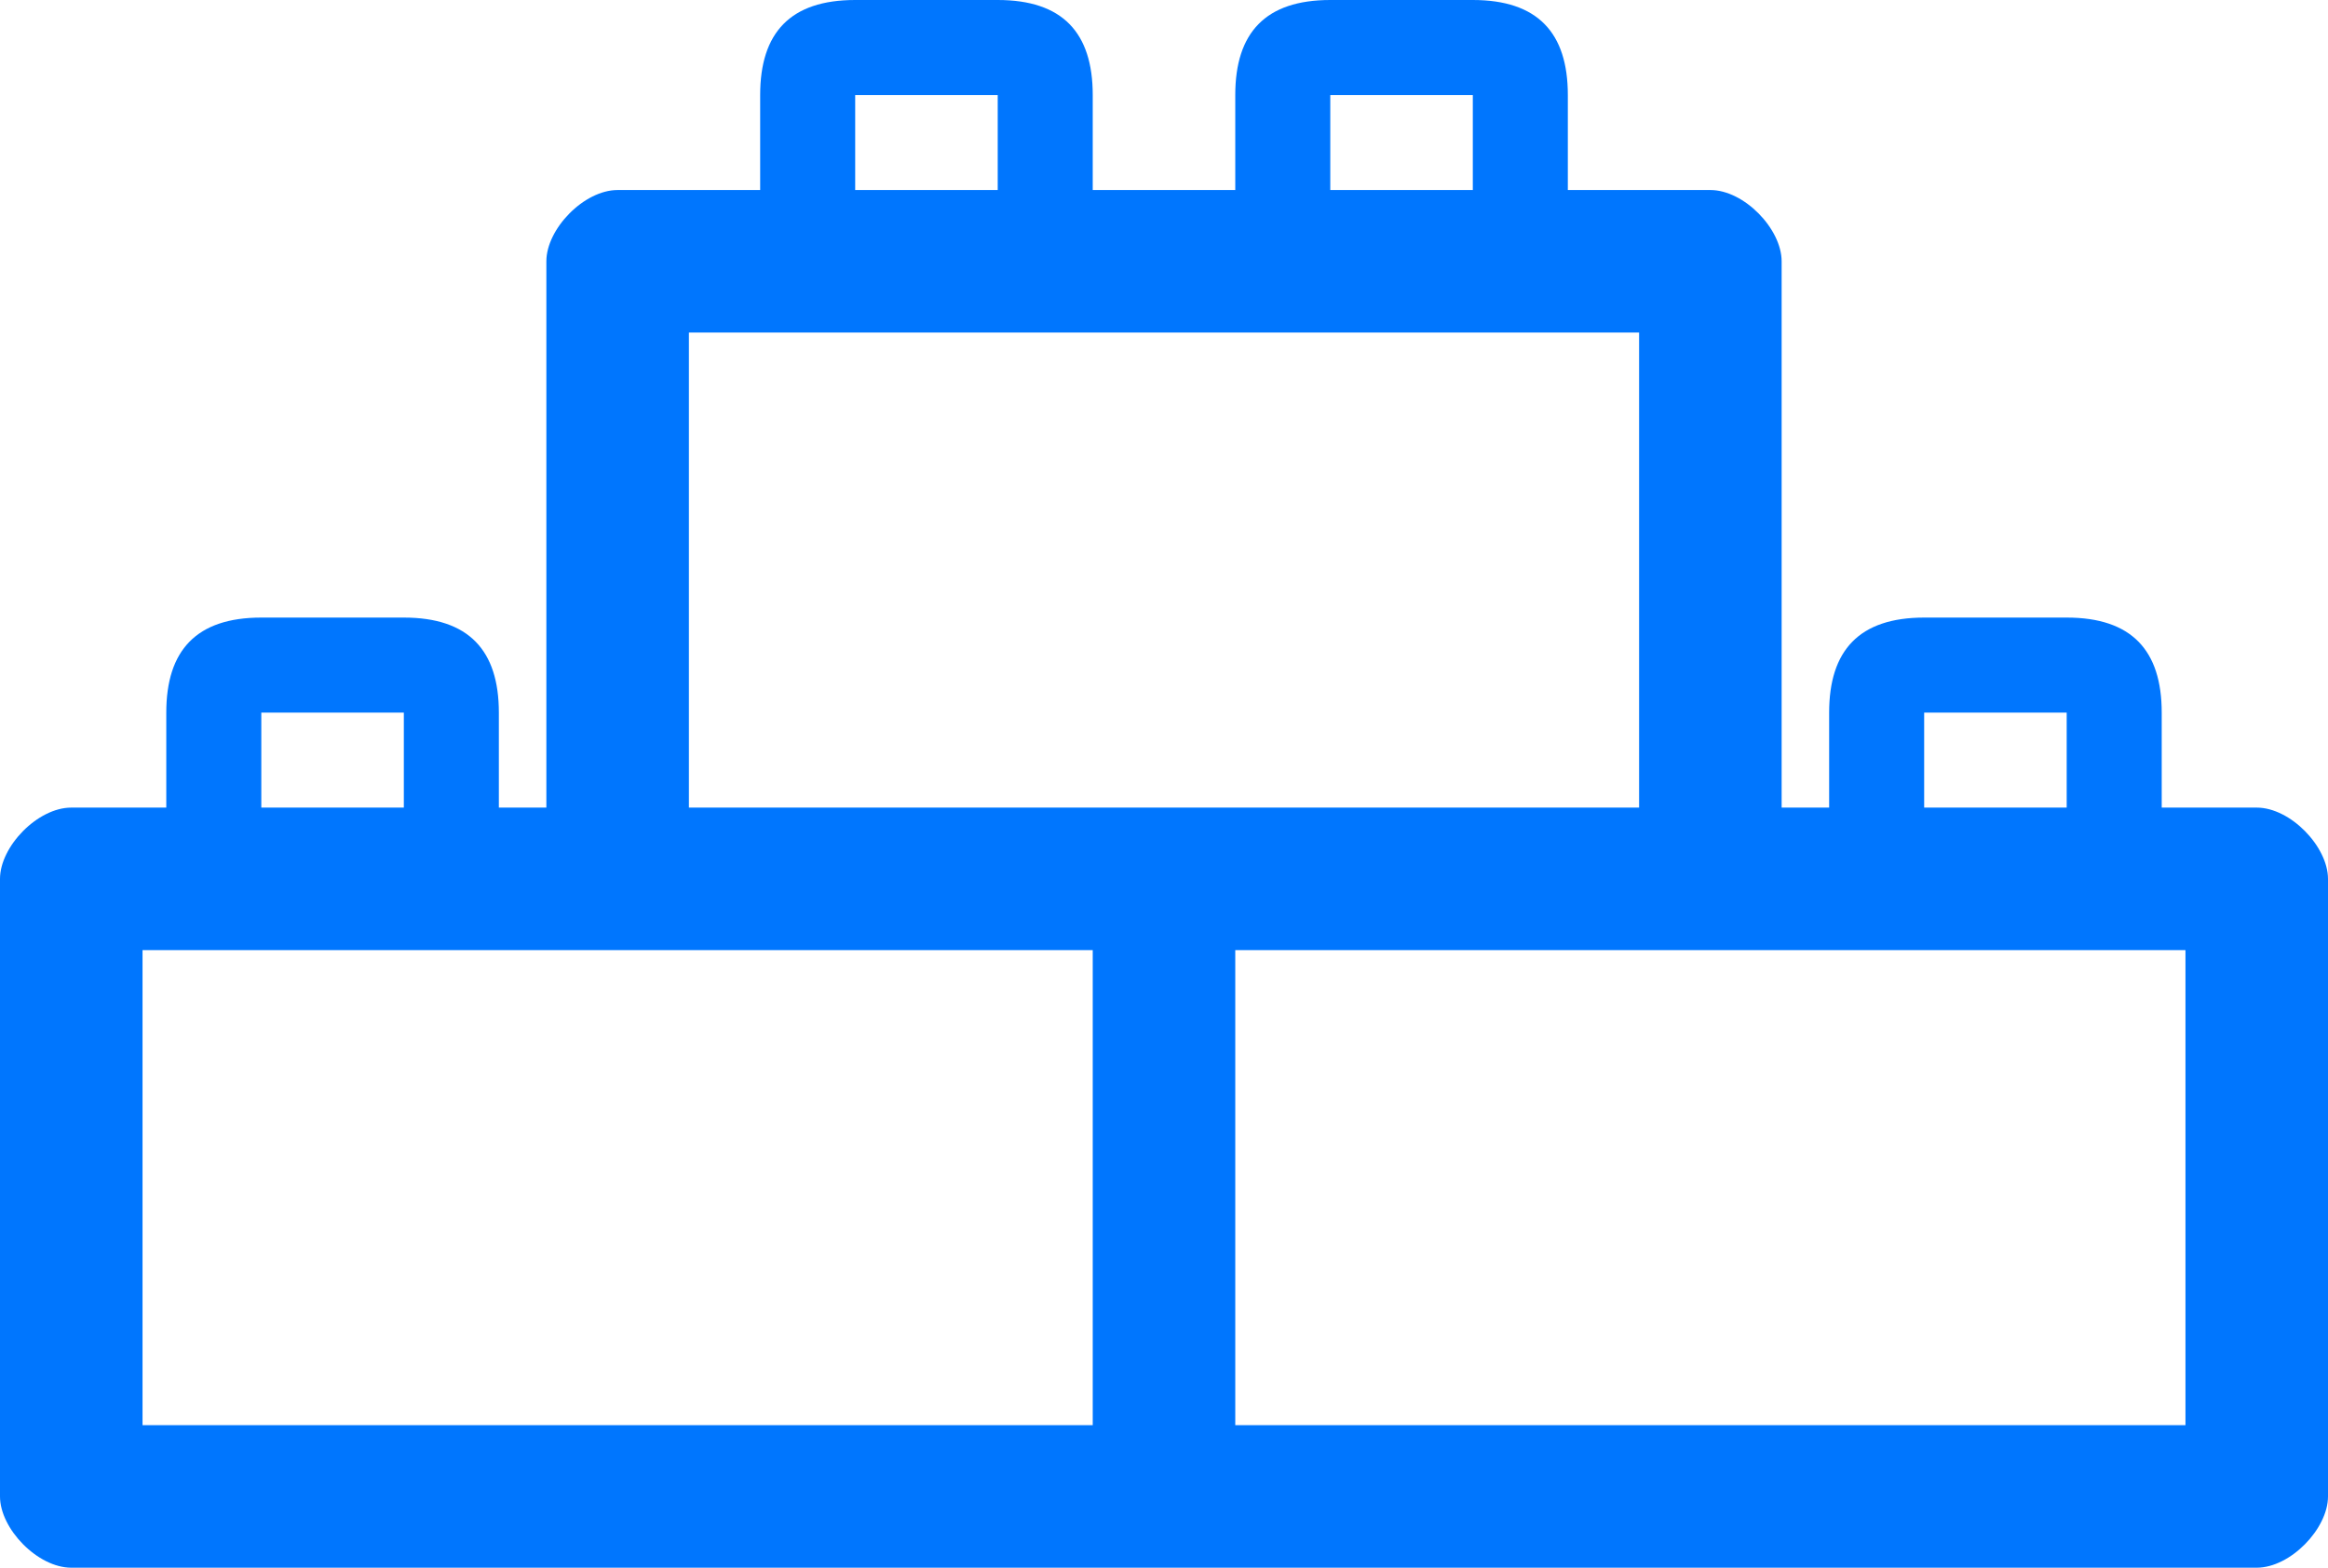<svg xmlns="http://www.w3.org/2000/svg" xmlns:xlink="http://www.w3.org/1999/xlink" preserveAspectRatio="xMidYMid" width="98" height="66" viewBox="0 0 98 66">
  <defs>
    <style>
      .cls-1 {
        fill: #0076fe;
        fill-rule: evenodd;
      }
    </style>
  </defs>
  <path d="M95.000,34.000 L91.000,34.000 L91.000,30.000 C91.000,27.376 89.730,26.000 87.000,26.000 L81.000,26.000 C78.273,26.000 77.000,27.376 77.000,30.000 L77.000,34.000 L75.000,34.000 L75.000,11.000 C75.000,9.637 73.420,8.000 72.000,8.000 L66.000,8.000 L66.000,4.000 C66.000,1.376 64.727,-0.000 62.000,-0.000 L56.000,-0.000 C53.273,-0.000 52.000,1.376 52.000,4.000 L52.000,8.000 L46.000,8.000 L46.000,4.000 C46.000,1.376 44.729,-0.000 42.000,-0.000 L36.000,-0.000 C33.271,-0.000 32.000,1.376 32.000,4.000 L32.000,8.000 L26.000,8.000 C24.583,8.000 23.000,9.637 23.000,11.000 L23.000,34.000 L21.000,34.000 L21.000,30.000 C21.000,27.376 19.729,26.000 17.000,26.000 L11.000,26.000 C8.271,26.000 7.000,27.376 7.000,30.000 L7.000,34.000 L3.000,34.000 C1.583,34.000 -0.000,35.638 -0.000,37.000 L-0.000,63.000 C-0.000,64.361 1.583,66.000 3.000,66.000 L95.000,66.000 C96.417,66.000 98.000,64.361 98.000,63.000 L98.000,37.000 C97.997,35.637 96.417,34.000 95.000,34.000 ZM81.000,30.000 L87.000,30.000 L87.000,34.000 L81.000,34.000 L81.000,30.000 ZM56.000,4.000 L62.000,4.000 L62.000,8.000 L56.000,8.000 L56.000,4.000 ZM36.000,4.000 L42.000,4.000 L42.000,8.000 L36.000,8.000 L36.000,4.000 ZM29.000,14.000 L69.000,14.000 L69.000,34.000 L29.000,34.000 L29.000,14.000 ZM11.000,30.000 L17.000,30.000 L17.000,34.000 L11.000,34.000 L11.000,30.000 ZM6.000,40.000 L46.000,40.000 L46.000,60.000 L6.000,60.000 L6.000,40.000 ZM92.000,60.000 L52.000,60.000 L52.000,40.000 L92.000,40.000 L92.000,60.000 Z" class="cls-1"/>
</svg>
